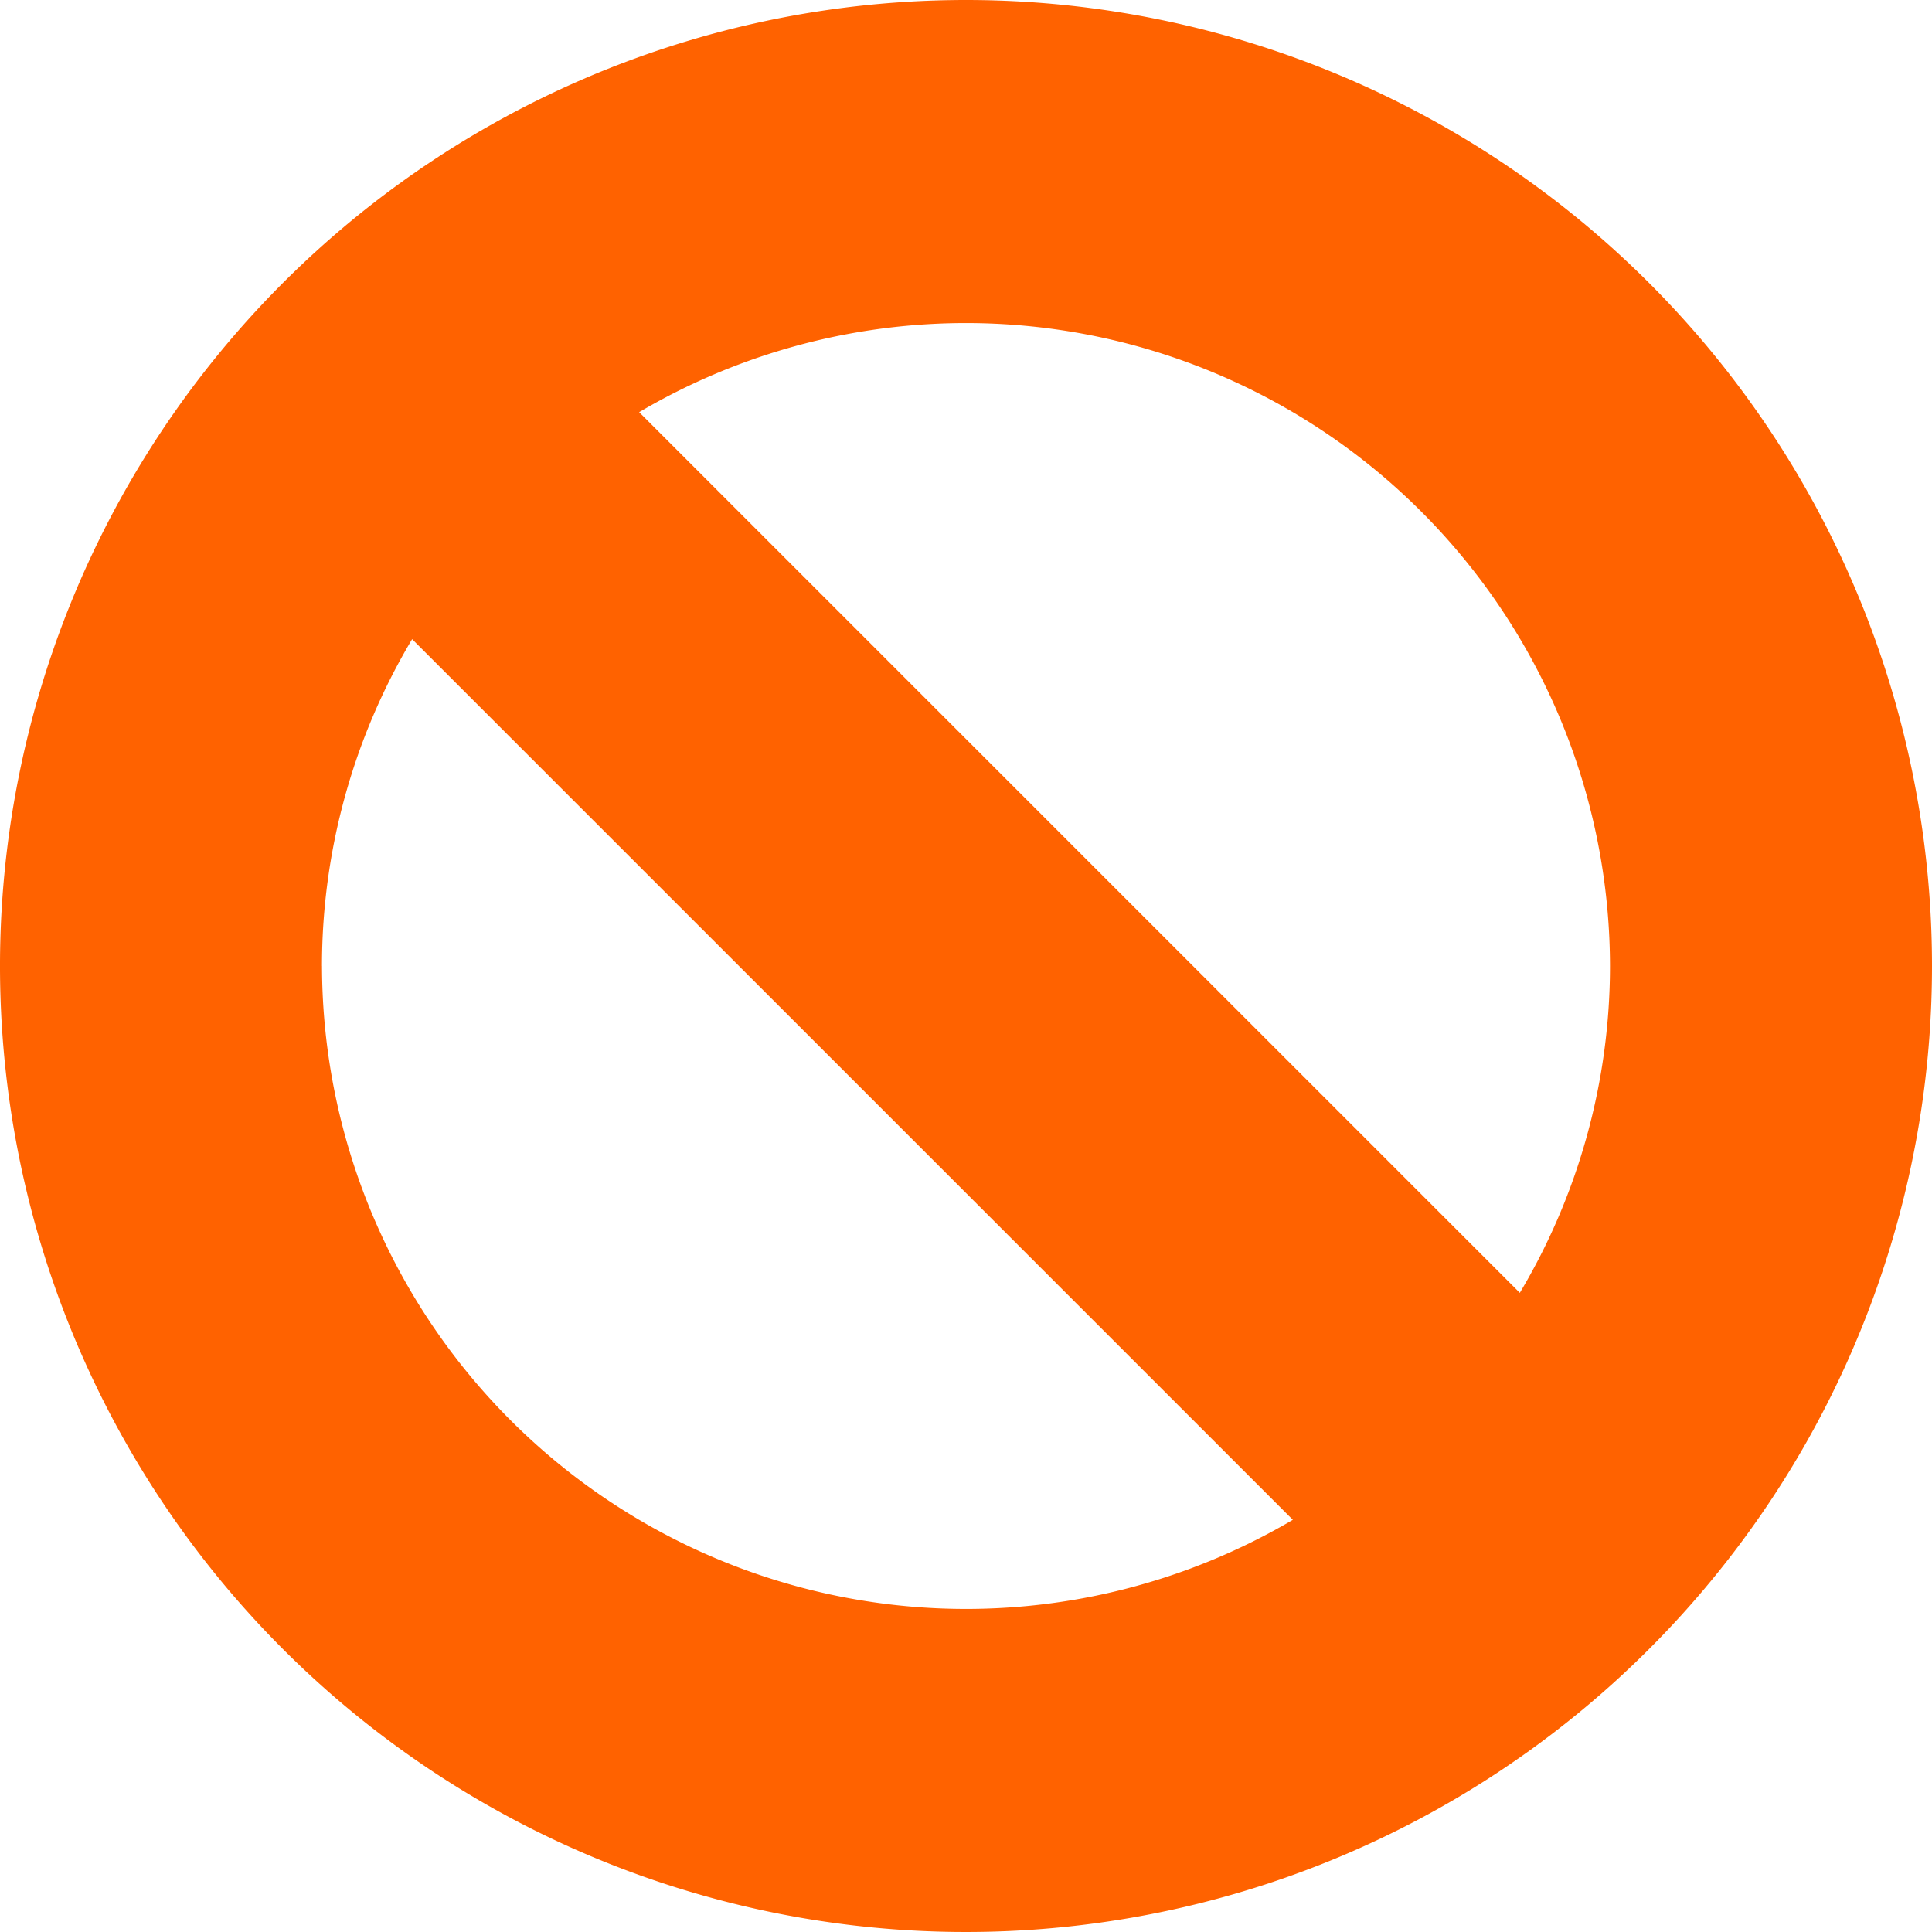 <svg xmlns="http://www.w3.org/2000/svg" width="24.407" height="24.407" viewBox="0 0 48.814 48.814">
  <g id="noun_block_3140301" transform="translate(-4 -4)">
    <path id="Path_4" data-name="Path 4" d="M28.407,4A24.407,24.407,0,1,0,52.814,28.407,24.407,24.407,0,0,0,28.407,4ZM44.678,28.407A16.129,16.129,0,0,1,42.4,36.665L20.149,14.414A16.271,16.271,0,0,1,44.678,28.407Zm-32.543,0a16.129,16.129,0,0,1,2.278-8.258L36.665,42.4A16.271,16.271,0,0,1,12.136,28.407Z" transform="translate(0 0)" fill="#ff6200"/>
  </g>
</svg>
